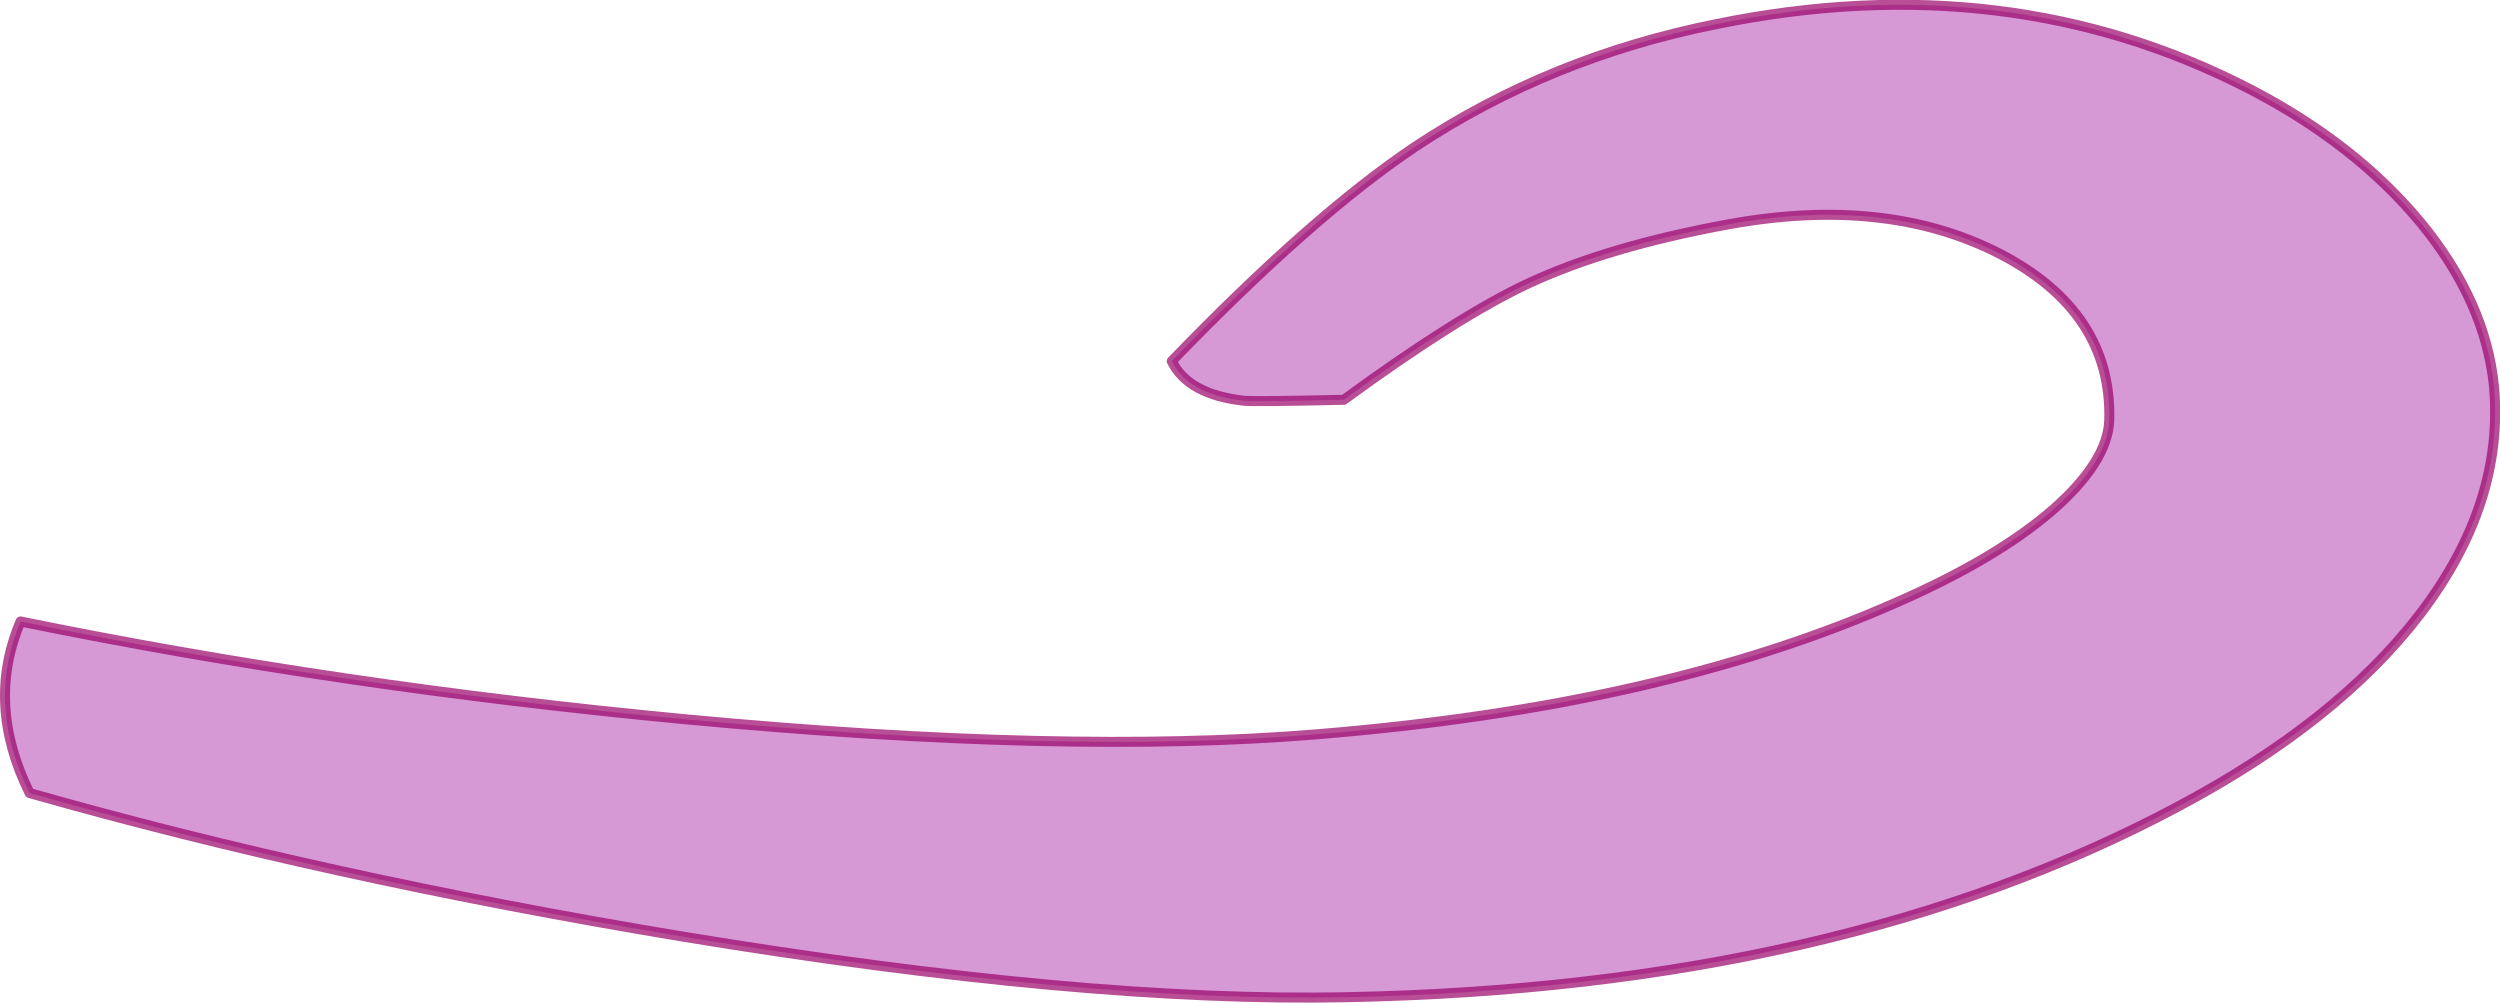 <?xml version="1.0" encoding="UTF-8" standalone="no"?>
<svg xmlns:ffdec="https://www.free-decompiler.com/flash" xmlns:xlink="http://www.w3.org/1999/xlink" ffdec:objectType="shape" height="99.95px" width="249.2px" xmlns="http://www.w3.org/2000/svg">
  <g transform="matrix(1.0, 0.0, 0.0, 1.0, 81.65, 68.75)">
    <path d="M-79.6 -6.8 Q-47.75 -0.3 -13.3 2.95 24.6 6.5 49.55 4.45 84.05 1.65 107.4 -8.7 117.35 -13.05 123.0 -17.95 128.45 -22.75 128.6 -26.85 128.9 -37.65 117.7 -43.45 106.4 -49.25 90.7 -46.4 78.65 -44.2 70.7 -40.5 63.65 -37.2 52.3 -28.9 43.55 -28.7 42.4 -28.8 36.8 -29.4 35.15 -32.75 49.15 -47.25 59.45 -54.15 72.9 -63.05 89.45 -66.35 118.55 -72.3 142.65 -59.85 153.15 -54.4 159.65 -46.55 166.1 -38.7 166.95 -30.25 168.0 -18.55 159.55 -7.5 151.35 3.2 135.45 11.65 101.6 29.7 52.6 30.65 26.4 31.2 -13.65 24.6 -49.2 18.7 -78.7 10.3 -83.1 1.4 -79.6 -6.8" fill="#990099" fill-opacity="0.4" fill-rule="evenodd" stroke="none"/>
    <path d="M-79.6 -6.8 Q-47.75 -0.3 -13.3 2.95 24.6 6.5 49.55 4.45 84.05 1.65 107.4 -8.7 117.35 -13.05 123.0 -17.95 128.45 -22.75 128.6 -26.85 128.9 -37.65 117.7 -43.45 106.4 -49.25 90.7 -46.4 78.65 -44.2 70.7 -40.5 63.65 -37.2 52.3 -28.9 43.55 -28.7 42.4 -28.8 36.8 -29.4 35.15 -32.75 49.15 -47.25 59.45 -54.15 72.9 -63.05 89.45 -66.35 118.55 -72.3 142.65 -59.85 153.15 -54.4 159.65 -46.55 166.1 -38.7 166.95 -30.25 168.0 -18.55 159.55 -7.5 151.35 3.2 135.45 11.65 101.6 29.7 52.6 30.65 26.4 31.2 -13.65 24.6 -49.2 18.7 -78.7 10.3 -83.1 1.4 -79.6 -6.8 Z" fill="none" stroke="#990066" stroke-linecap="round" stroke-linejoin="round" stroke-opacity="0.694" stroke-width="1.0"/>
  </g>
</svg>

